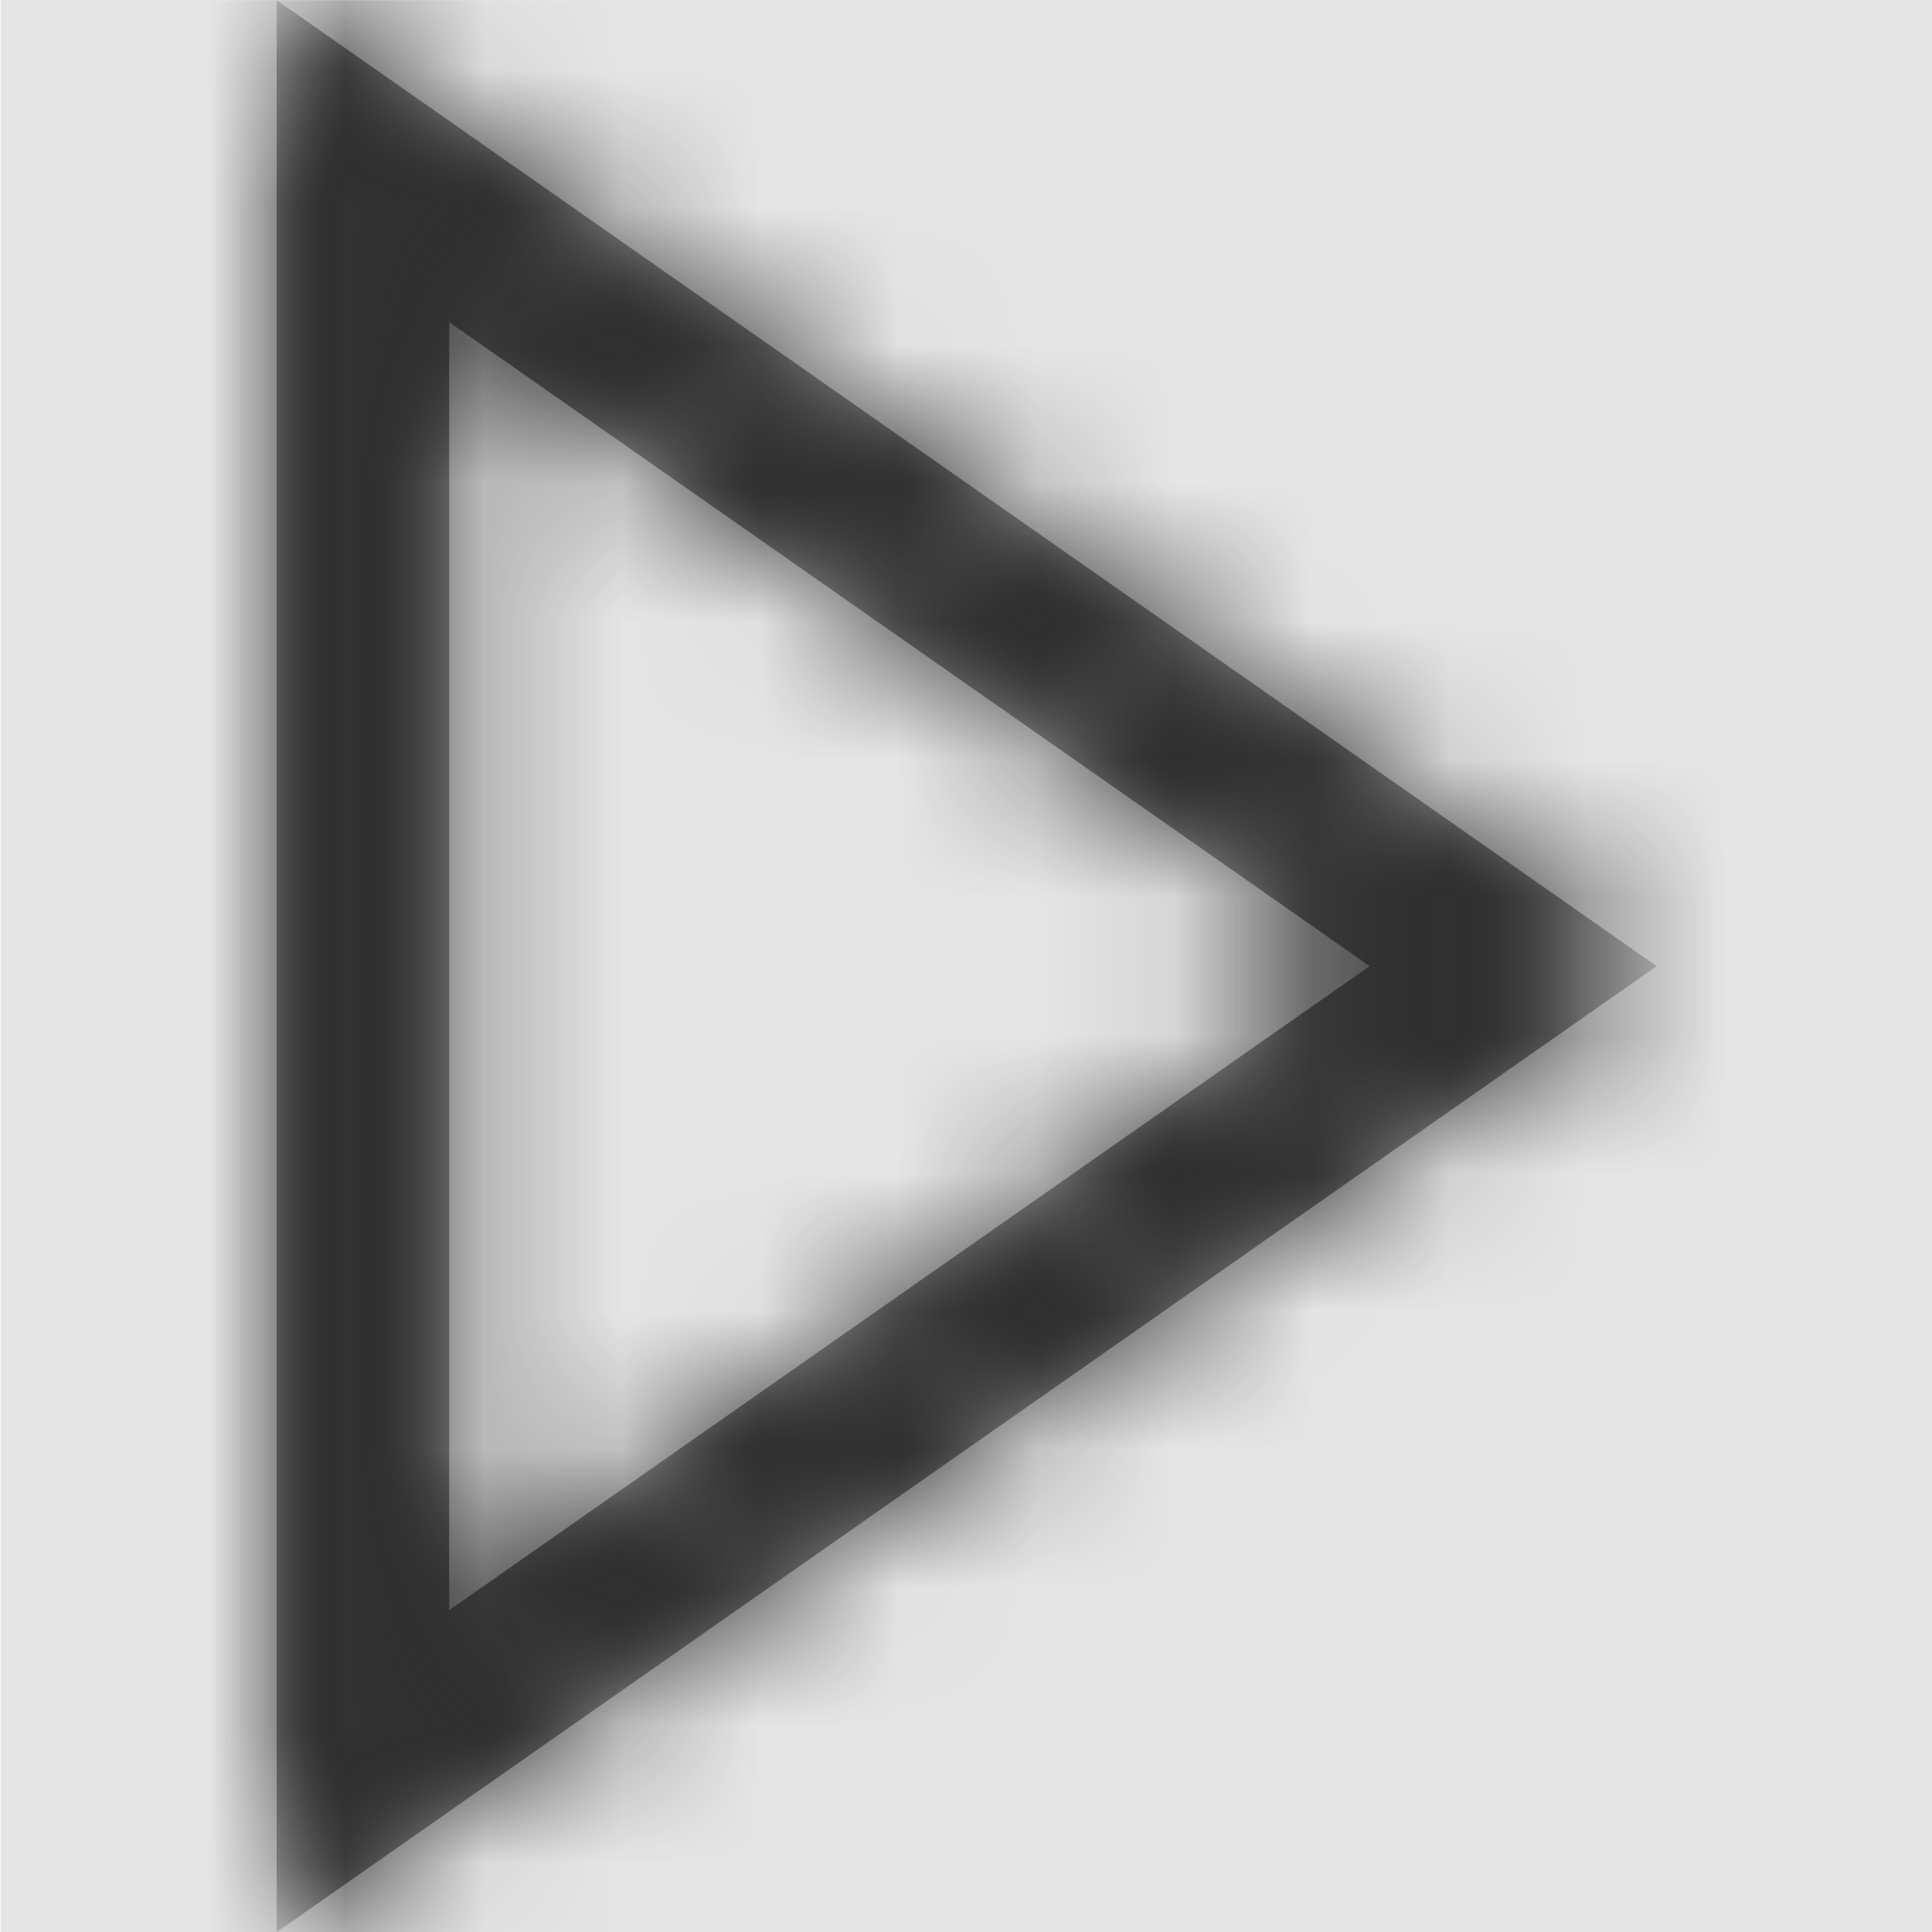 <svg width="1000" height="1000" viewBox="0 0 1000 1000" version="1.1" xmlns="http://www.w3.org/2000/svg" xmlns:xlink="http://www.w3.org/1999/xlink">
<title>play</title>
<desc>Created using Figma</desc>
<g id="Canvas" transform="matrix(71.429 0 0 71.429 -55785.7 -11000)">
<rect x="781" y="154" width="14" height="14" fill="#E5E5E5"/>
<g id="play">
<mask id="mask0_outline" mask-type="alpha">
<g id="Mask">
<use xlink:href="#path0_fill" transform="translate(783 154)" fill="#FFFFFF"/>
</g>
</mask>
<g id="Mask" mask="url(#mask0_outline)">
<use xlink:href="#path0_fill" transform="translate(783 154)"/>
</g>
<g id="&#226;&#134;&#170;&#240;&#159;&#142;&#168;Color" mask="url(#mask0_outline)">
<g id="Rectangle 3">
<use xlink:href="#path1_fill" transform="translate(781 154)" fill="#333333"/>
</g>
</g>
</g>
</g>
<defs>
<path id="path0_fill" fill-rule="evenodd" d="M 10 7L 0 0L 0 14L 10 7ZM 7.92 7L 1.25 11.667L 1.25 2.333L 7.92 7Z"/>
<path id="path1_fill" fill-rule="evenodd" d="M 0 0L 14 0L 14 14L 0 14L 0 0Z"/>
</defs>
</svg>
